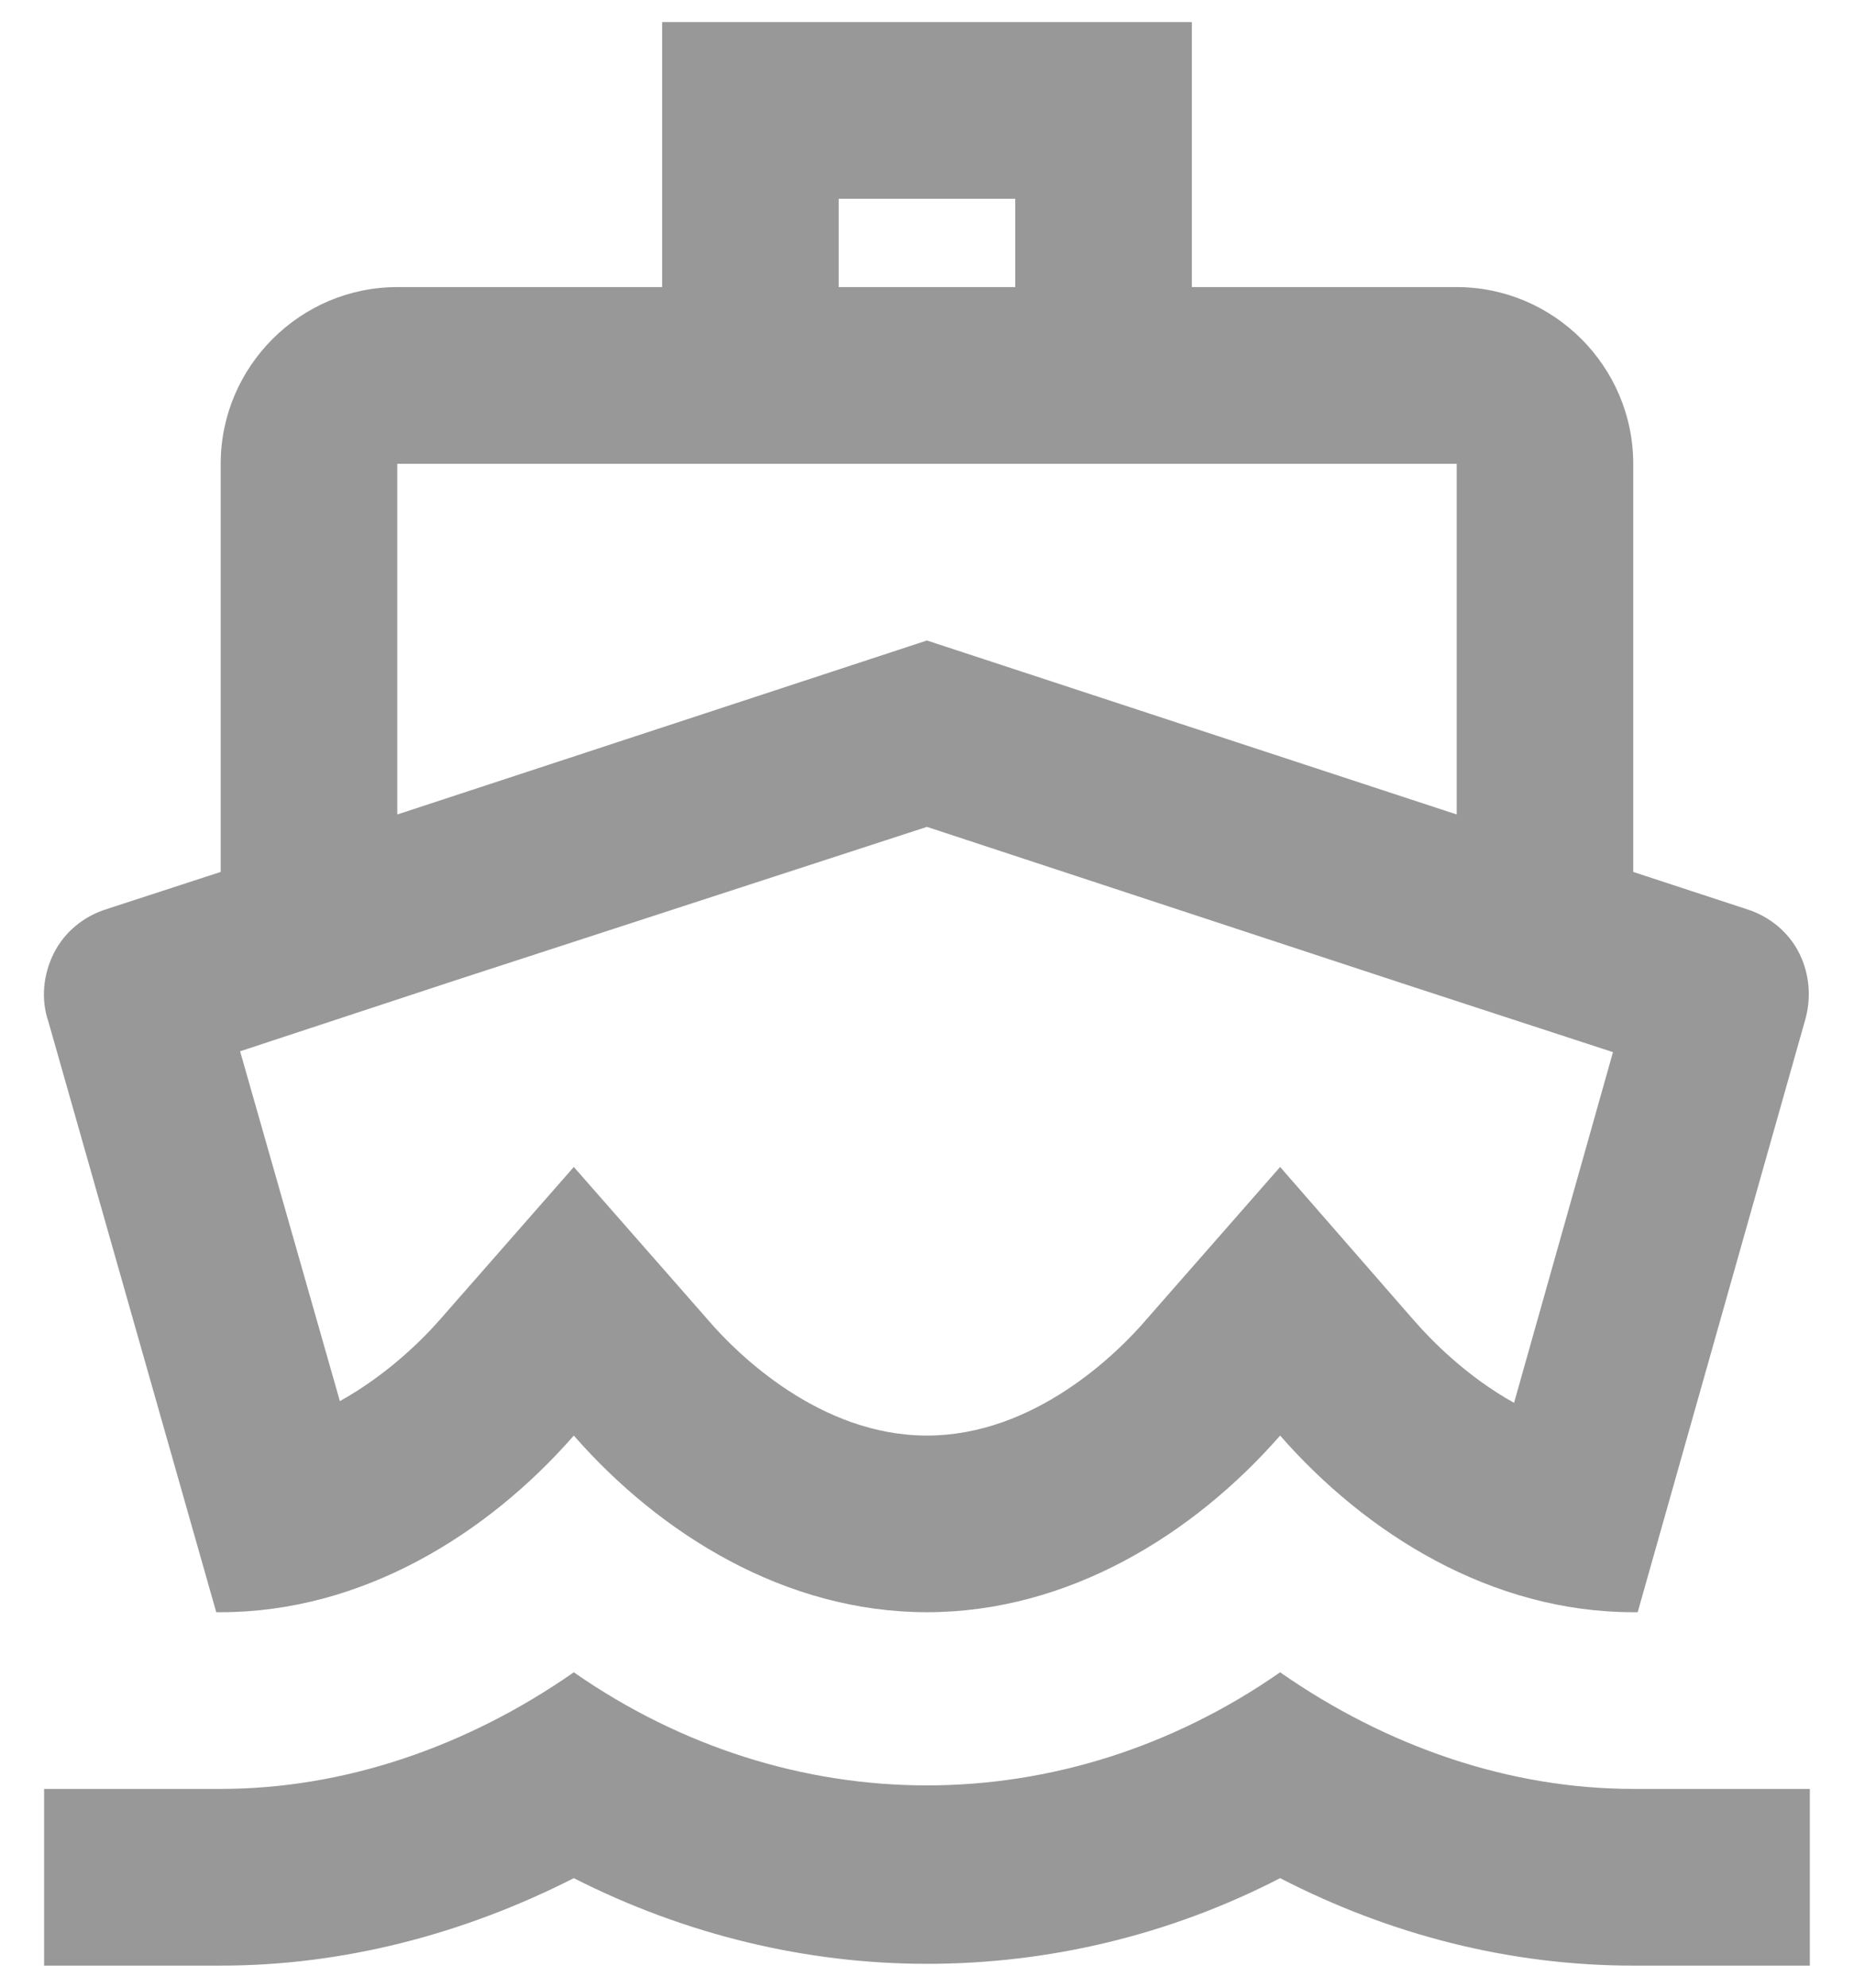 <svg width="28" height="30" viewBox="0 0 28 30" fill="none" xmlns="http://www.w3.org/2000/svg">
<path d="M15.333 3V4.333H12.666V3H15.333ZM13.999 12.48L21.173 14.84L24.36 15.88L22.866 21.173C22.146 20.773 21.613 20.227 21.346 19.92L19.333 17.613L17.32 19.907C16.866 20.44 15.613 21.667 13.999 21.667C12.386 21.667 11.133 20.44 10.68 19.907L8.666 17.613L6.653 19.907C6.386 20.213 5.853 20.747 5.133 21.147L3.626 15.867L6.826 14.813L13.999 12.48ZM18 0.333H10V4.333H6C4.533 4.333 3.333 5.533 3.333 7V13.16L1.613 13.72C1.266 13.827 0.973 14.067 0.813 14.387C0.653 14.707 0.613 15.08 0.733 15.427L3.266 24.333H3.333C5.466 24.333 7.36 23.16 8.666 21.667C9.973 23.16 11.866 24.333 13.999 24.333C16.133 24.333 18.026 23.16 19.333 21.667C20.64 23.16 22.533 24.333 24.666 24.333H24.733L27.253 15.427C27.36 15.08 27.333 14.707 27.173 14.387C27.013 14.067 26.72 13.827 26.373 13.72L24.666 13.16V7C24.666 5.533 23.466 4.333 22 4.333H18V0.333ZM6 12.293V7H22V12.293L13.999 9.667L6 12.293ZM19.333 25.24C17.706 26.373 15.853 26.947 13.999 26.947C12.146 26.947 10.293 26.373 8.666 25.24C7.04 26.373 5.186 27 3.333 27H0.666V29.667H3.333C5.173 29.667 6.986 29.2 8.666 28.347C10.346 29.2 12.173 29.64 13.999 29.64C15.826 29.64 17.653 29.213 19.333 28.347C21.013 29.213 22.826 29.667 24.666 29.667H27.333V27H24.666C22.813 27 20.959 26.373 19.333 25.24Z" fill="#989898"/>
</svg>
